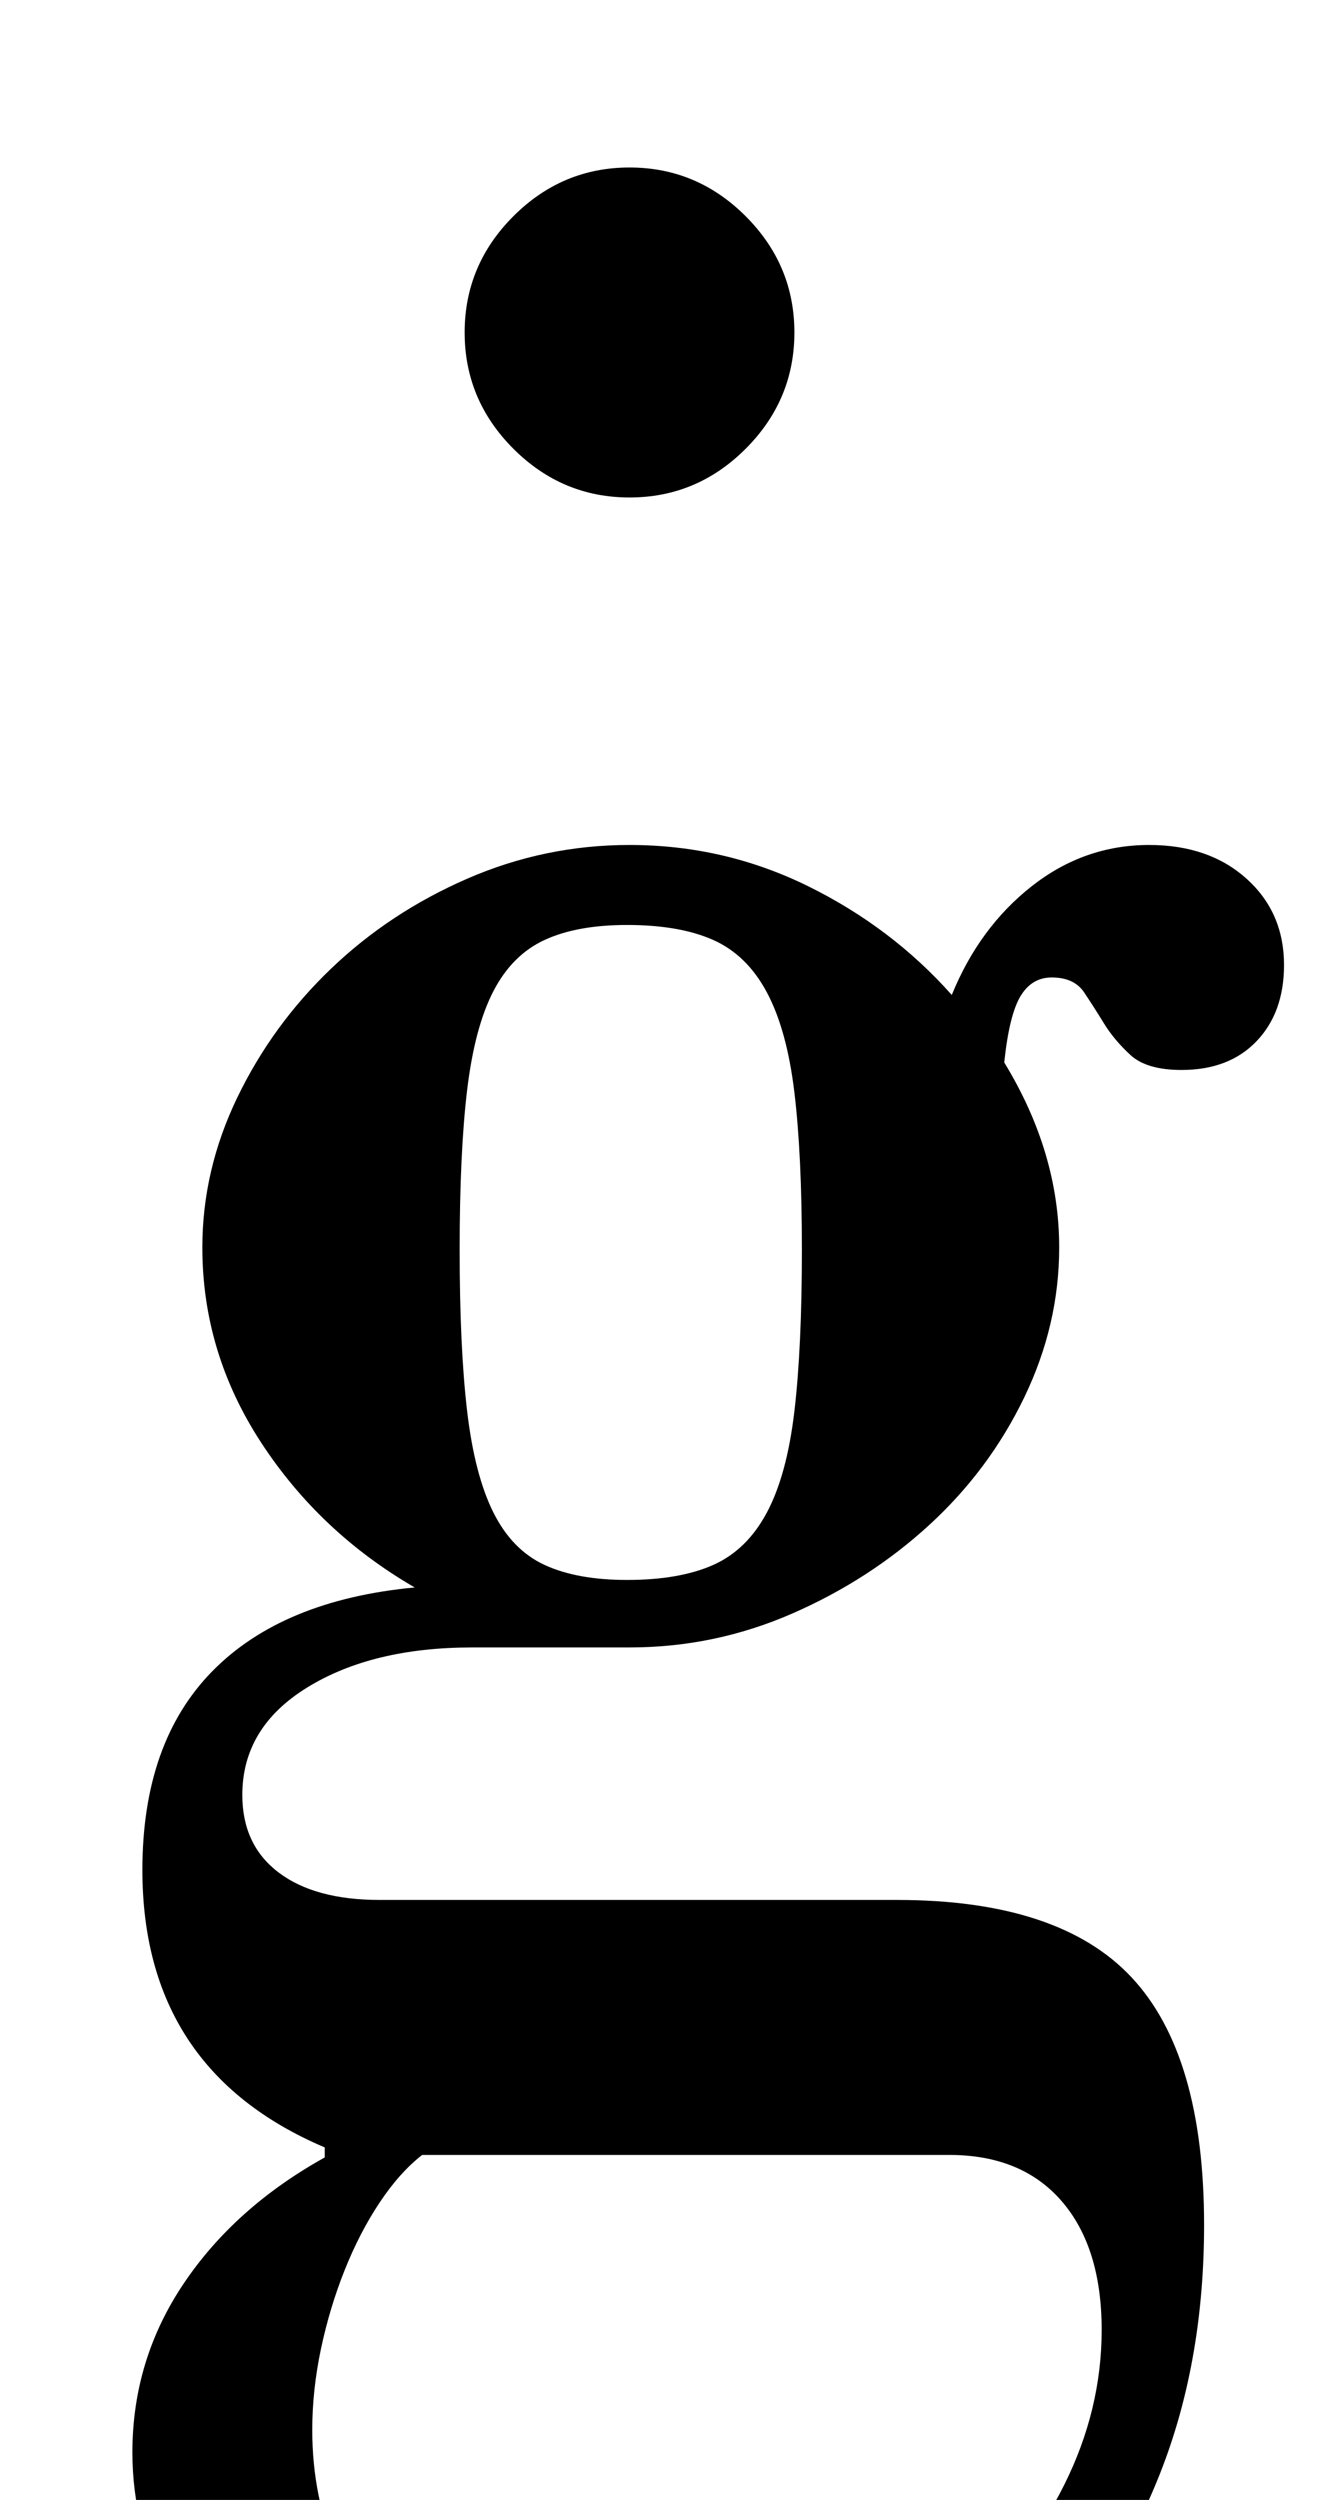 <?xml version="1.0" standalone="no"?>
<!DOCTYPE svg PUBLIC "-//W3C//DTD SVG 1.1//EN" "http://www.w3.org/Graphics/SVG/1.1/DTD/svg11.dtd" >
<svg xmlns="http://www.w3.org/2000/svg" xmlns:xlink="http://www.w3.org/1999/xlink" version="1.1" viewBox="-10 0 528 1000">
  <g transform="matrix(1 0 0 -1 0 800)">
   <path fill="currentColor"
d="M240 -326q-42 0 -78.5 11t-62.5 30.5t-41 46t-15 57.5q0 37 20.5 67.5t56.5 50.5v4q-73 31 -73 111q0 51 28 79.5t81 33.5q-38 22 -61.5 58t-23.5 78q0 31 14 60t37.5 51.5t54.5 36t65 13.5q38 0 71.5 -16.5t57.5 -43.5q11 27 32 43.5t47 16.5q24 0 39 -13.5t15 -34.5
q0 -19 -11 -30.5t-30 -11.5q-14 0 -20.5 6t-10.5 12.5t-8 12.5t-13 6q-8 0 -12.5 -7.5t-6.5 -26.5q22 -36 22 -74q0 -31 -14 -60t-38 -51t-55 -35.5t-65 -13.5h-63q-40 0 -66 -16t-26 -43q0 -20 14.5 -31t40.5 -11h207q65 0 94 -31t29 -99q0 -53 -16.5 -96.5t-47 -74.5
t-73.5 -48t-95 -17zM249 -296q36 0 69 13.5t58 36t40 52.5t15 62q0 33 -16 51.5t-45 18.5h-211q-9 -7 -17 -19t-14 -27t-9.5 -31.5t-3.5 -32.5q0 -27 10 -50t28 -39.5t42.5 -25.5t53.5 -9zM241 168q21 0 34.5 6t21.5 21t11 40.5t3 64.5q0 38 -3 63t-11 40t-21.5 21t-34.5 6
q-20 0 -33 -6t-20.5 -20.5t-10.5 -39.5t-3 -64t3 -64.5t10.5 -40.5t20.5 -21t33 -6zM176 667q0 27 19.5 46.5t46.5 19.5t46.5 -19.5t19.5 -46.5t-19.5 -46.5t-46.5 -19.5t-46.5 19.5t-19.5 46.5z" />
  </g>

</svg>
